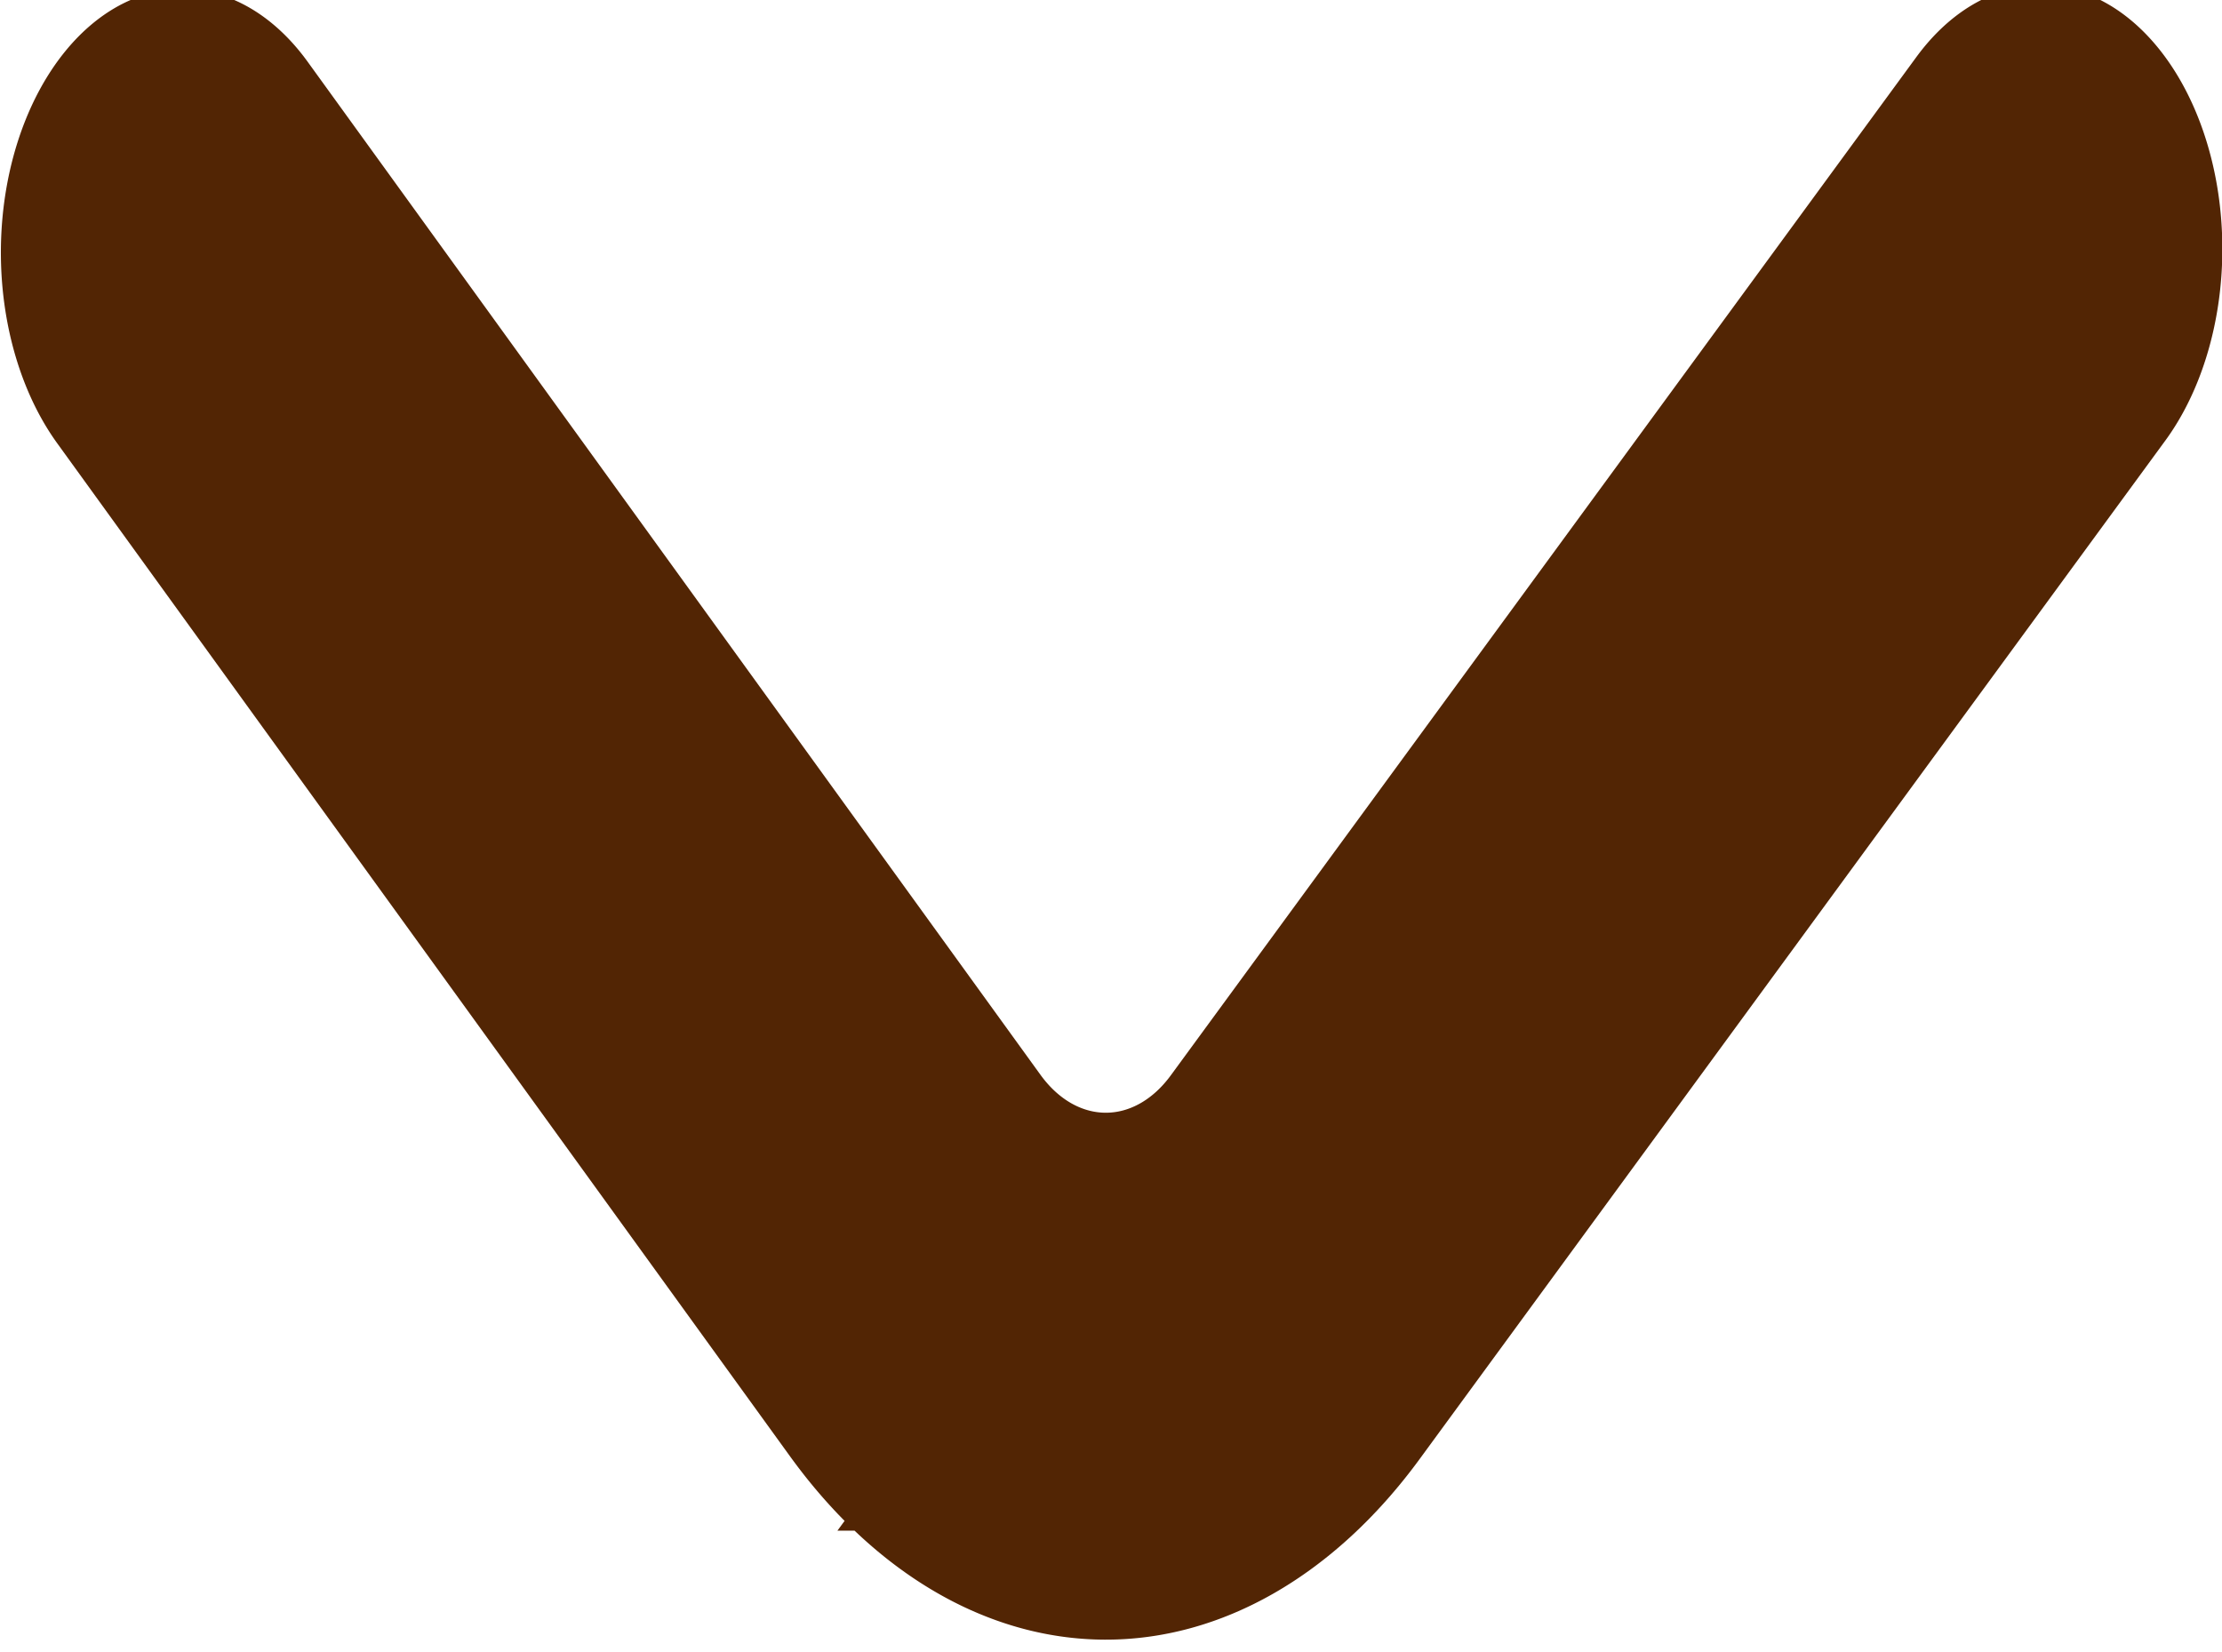 <?xml version="1.0" encoding="UTF-8" standalone="no"?>
<!-- Created with Inkscape (http://www.inkscape.org/) -->

<svg
   width="15.75mm"
   height="11.71mm"
   viewBox="0 0 15.75 11.71"
   version="1.1"
   id="svg1"
   inkscape:version="1.3.2 (091e20e, 2023-11-25, custom)"
   sodipodi:docname="ÄGD.svg"
   xml:space="preserve"
   xmlns:inkscape="http://www.inkscape.org/namespaces/inkscape"
   xmlns:sodipodi="http://sodipodi.sourceforge.net/DTD/sodipodi-0.dtd"
   xmlns="http://www.w3.org/2000/svg"
   xmlns:svg="http://www.w3.org/2000/svg"><sodipodi:namedview
     id="namedview1"
     pagecolor="#ffffff"
     bordercolor="#000000"
     borderopacity="0.25"
     inkscape:showpageshadow="2"
     inkscape:pageopacity="0.0"
     inkscape:pagecheckerboard="0"
     inkscape:deskcolor="#d1d1d1"
     inkscape:document-units="mm"
     inkscape:zoom="0.69219276"
     inkscape:cx="267.98893"
     inkscape:cy="452.90852"
     inkscape:window-width="1920"
     inkscape:window-height="991"
     inkscape:window-x="-9"
     inkscape:window-y="-9"
     inkscape:window-maximized="1"
     inkscape:current-layer="layer1"
     showgrid="false" /><defs
     id="defs1"><inkscape:path-effect
       effect="fillet_chamfer"
       id="path-effect3-5"
       is_visible="true"
       lpeversion="1"
       nodesatellites_param="F,0,0,1,0,0,0,1 @ F,0,0,1,0,5.137,0,1 @ F,0,0,1,0,0,0,1"
       radius="0"
       unit="px"
       method="auto"
       mode="F"
       chamfer_steps="1"
       flexible="false"
       use_knot_distance="true"
       apply_no_radius="true"
       apply_with_radius="true"
       only_selected="false"
       hide_knots="false" /></defs><g
     inkscape:label="Lager 1"
     inkscape:groupmode="layer"
     id="layer1"
     transform="translate(-48.251,-272.212)"><path
       style="fill:none;fill-opacity:1;stroke:#522504;stroke-width:7.129;stroke-linecap:round;stroke-linejoin:miter;stroke-dasharray:none;stroke-opacity:1"
       d="m 33.245,285.15 14.639,-13.777 a 5.426,5.426 0.171 0 1 7.461,0.022 l 14.389,13.706"
       id="path3-4"
       sodipodi:nodetypes="ccc"
       inkscape:path-effect="#path-effect3-5"
       inkscape:original-d="m 33.244938,285.14968 18.379318,-17.29819 18.10903,17.249"
       transform="matrix(-0.361,0,0,-0.524,74.718,423.395)"
       inkscape:export-filename="..\Programmering\taskManager\src\assets\icon_sort_up.svg"
       inkscape:export-xdpi="96"
       inkscape:export-ydpi="96" /></g></svg>
